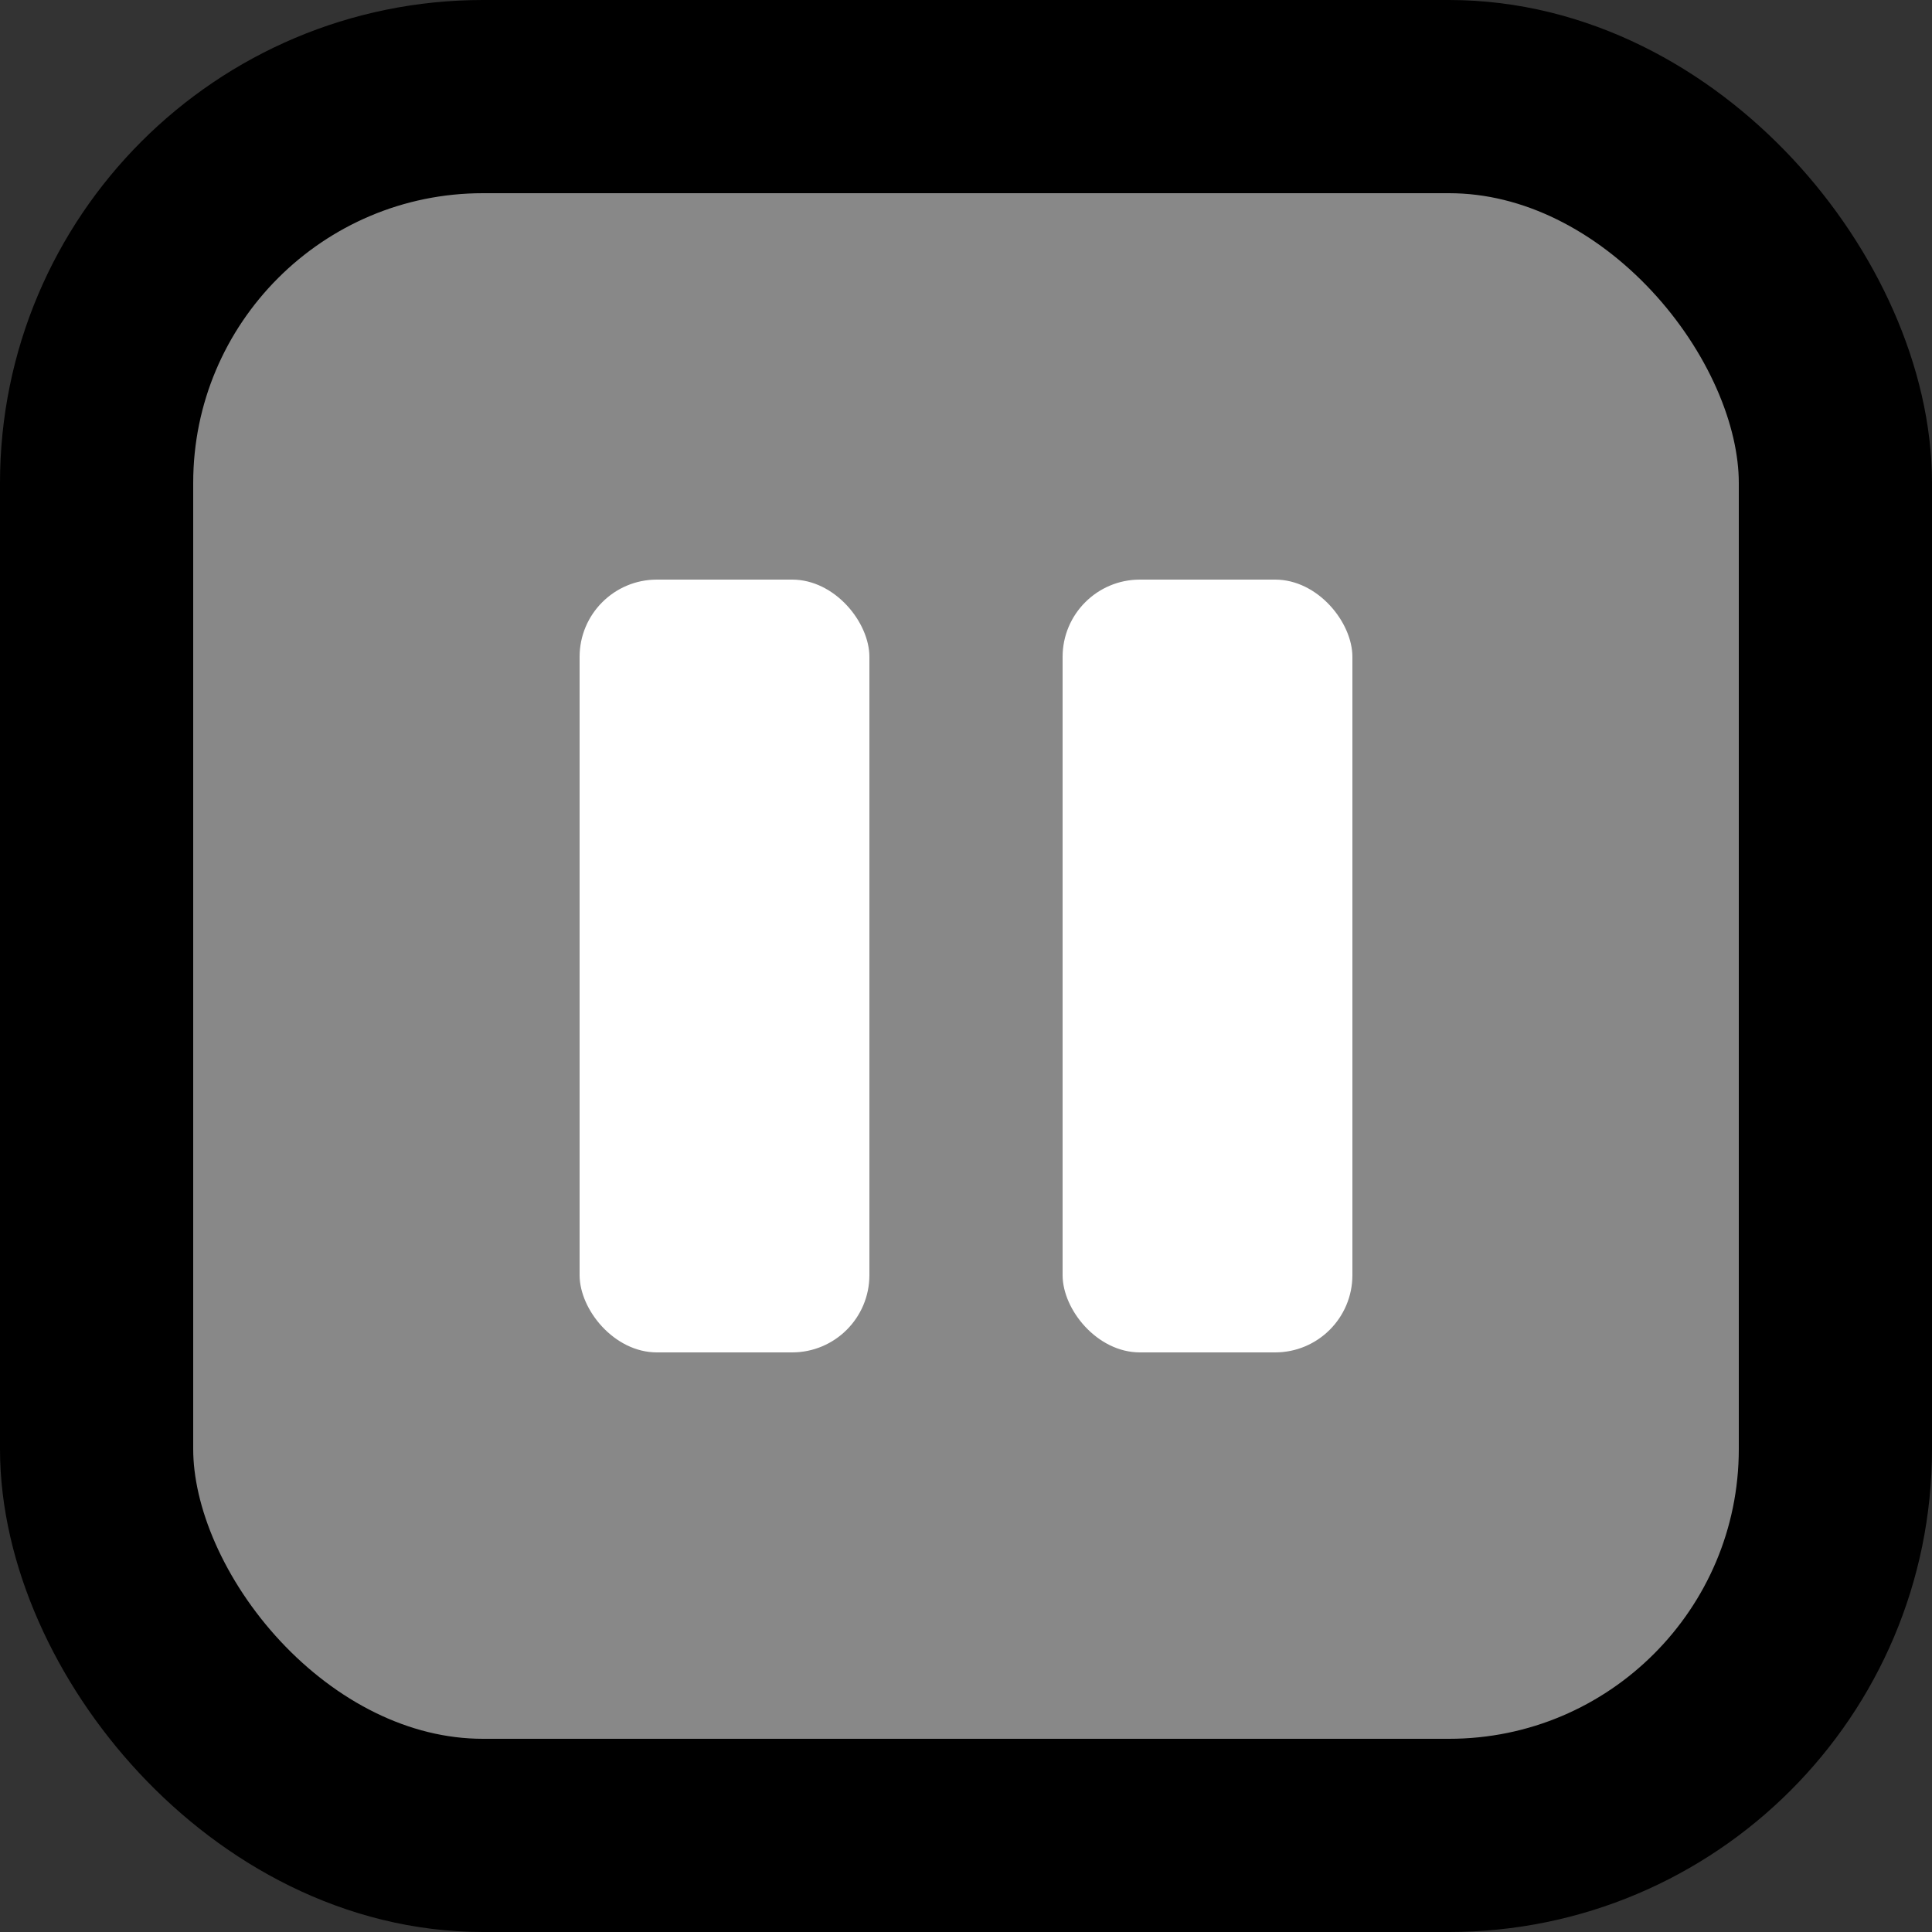 <svg width="100" height="100" version="1.1" xmlns="http://www.w3.org/2000/svg">
  <rect width="100%" height="100%" fill="#333333" stroke="none"/>
  <rect x="5" y="5" width="90" height="90" rx="20" ry="20" fill="#888888" stroke="#000000" stroke-width="10" />
  <rect x="30" y="30" width="15" height="40" rx="4" ry="4" fill="#ffffff" />
  <rect x="55" y="30" width="15" height="40" rx="4" ry="4" fill="#ffffff" />
</svg>
